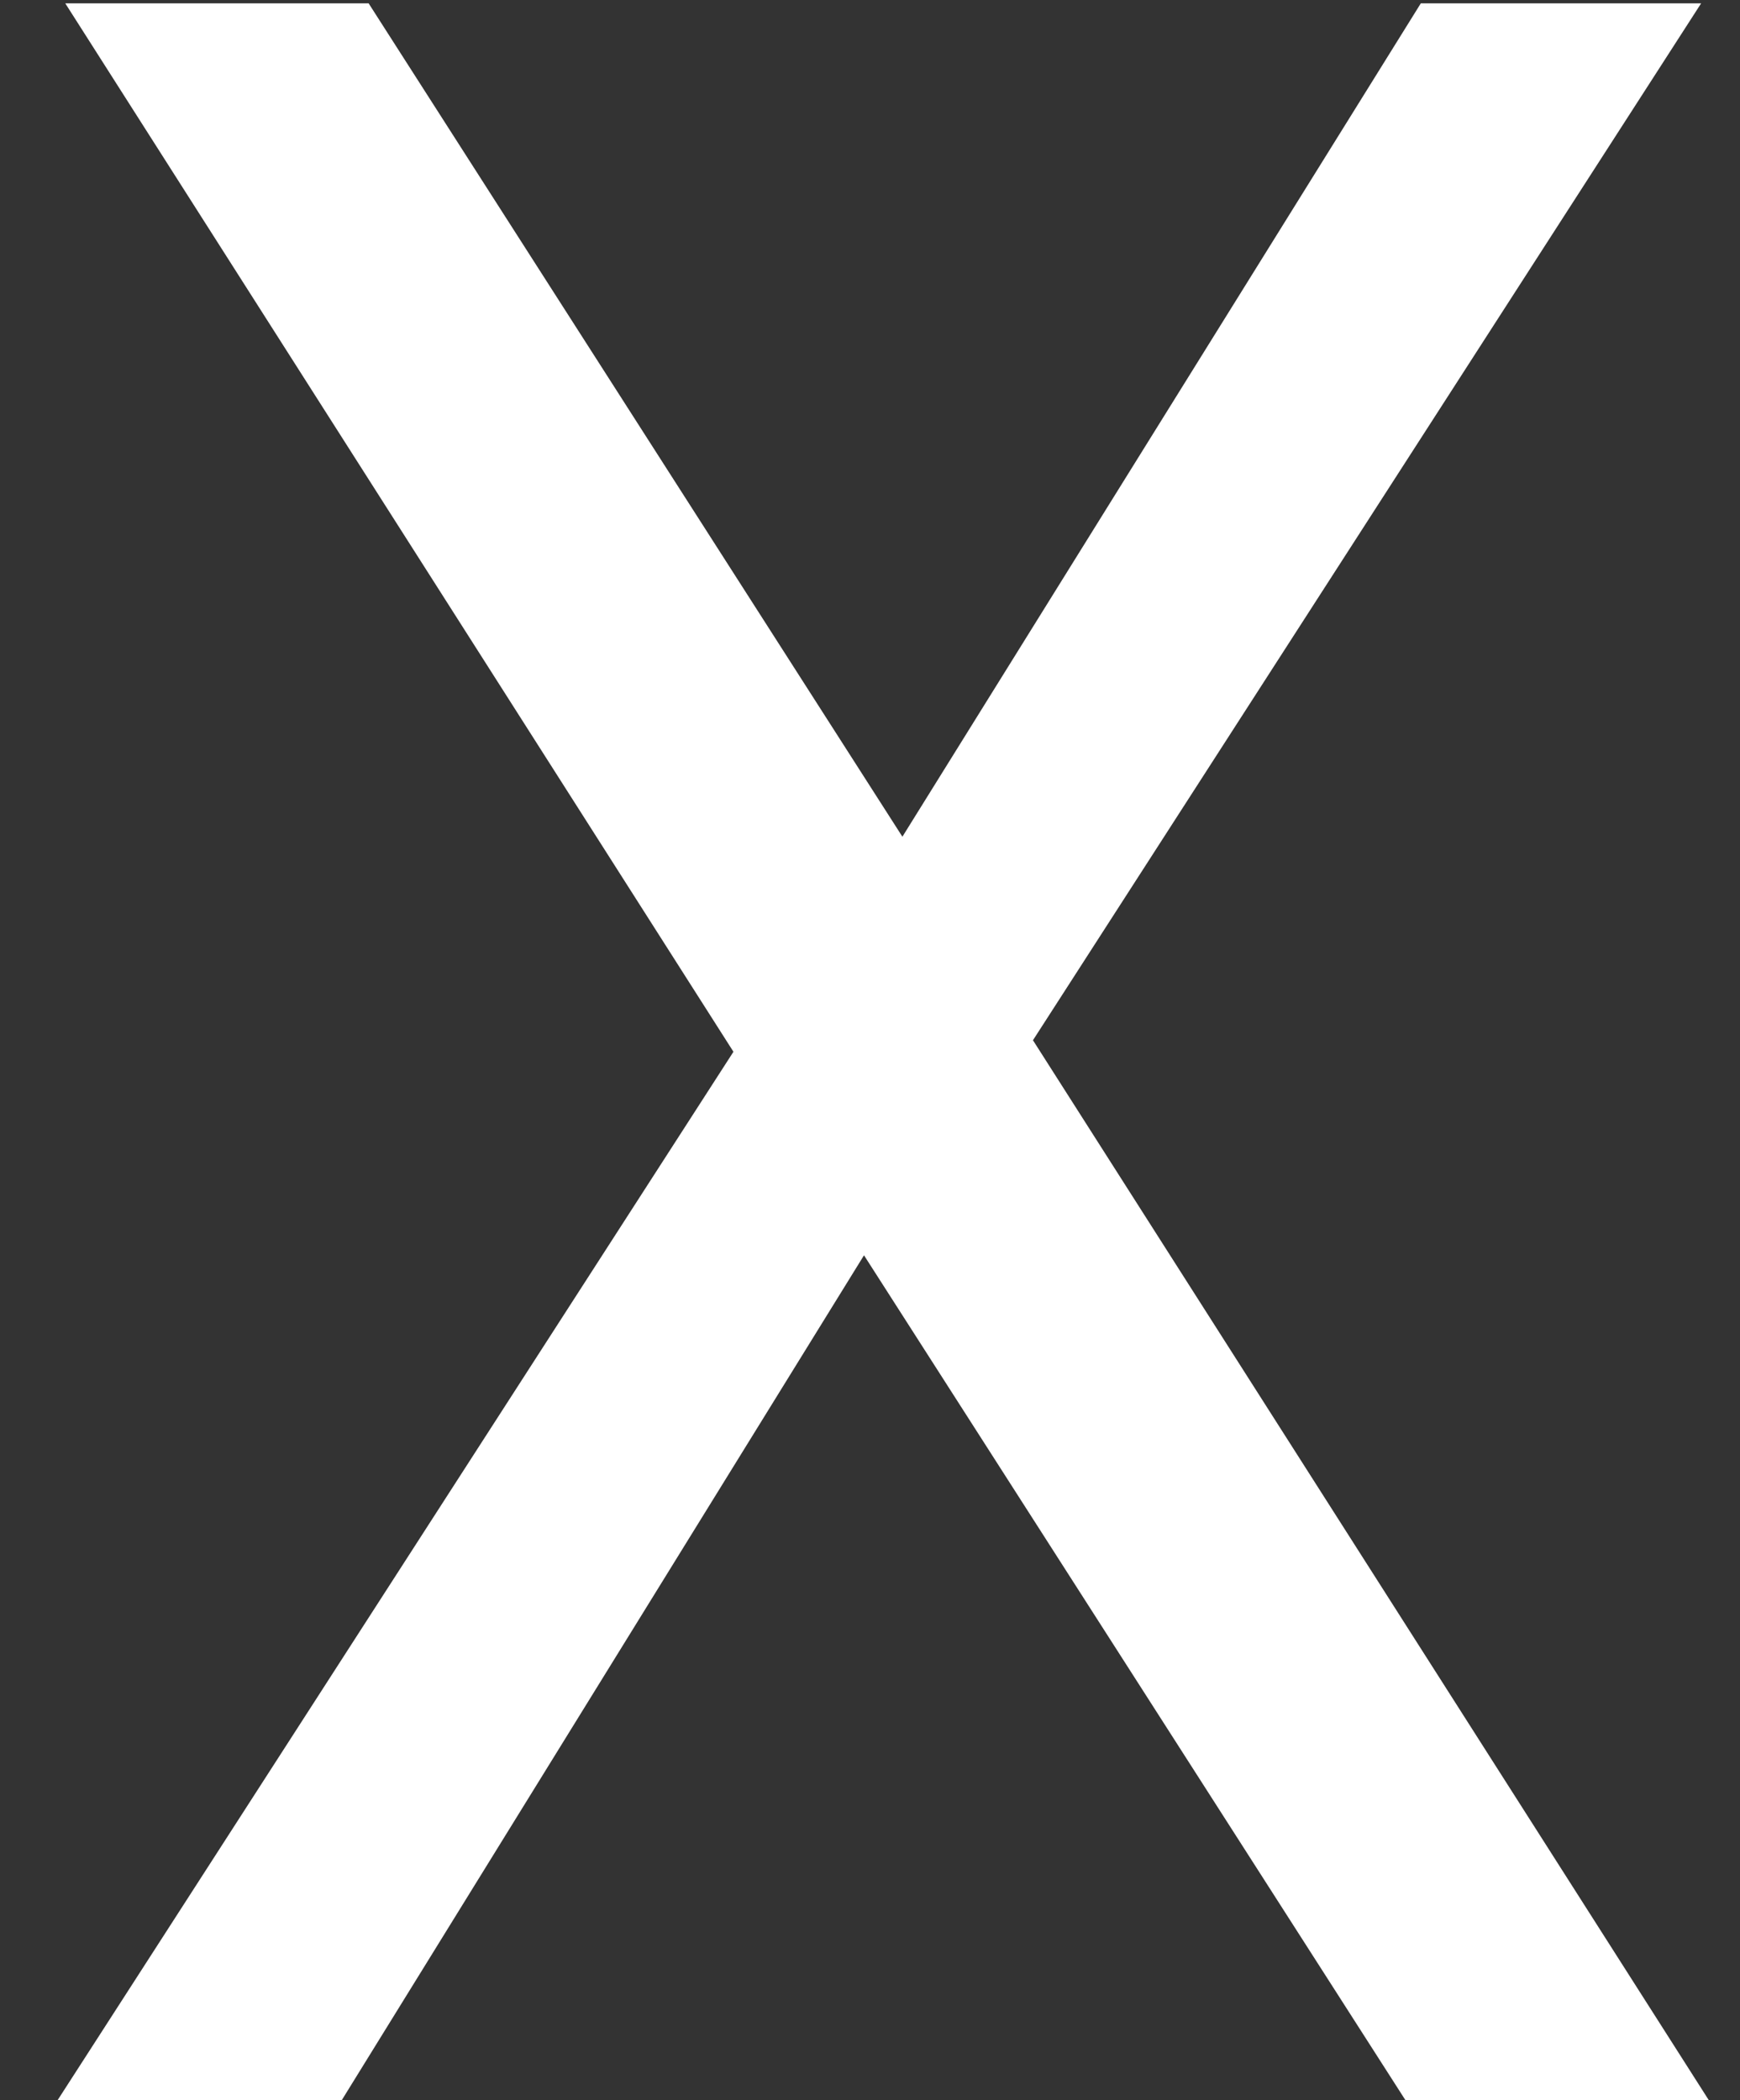 <svg width="29" height="35" viewBox="0 0 29 35" fill="none" xmlns="http://www.w3.org/2000/svg">
<rect x="0" y="0" width="29" height="35" fill="#333333" stroke="none"/>
<path d="M23.424 35L14.4 20.92L5.696 35H0.96L12.224 17.528L1.088 0.056H6.144L15.04 13.944L23.68 0.056H28.352L17.216 17.336L28.48 35H23.424Z" fill="white"/>
</svg>
